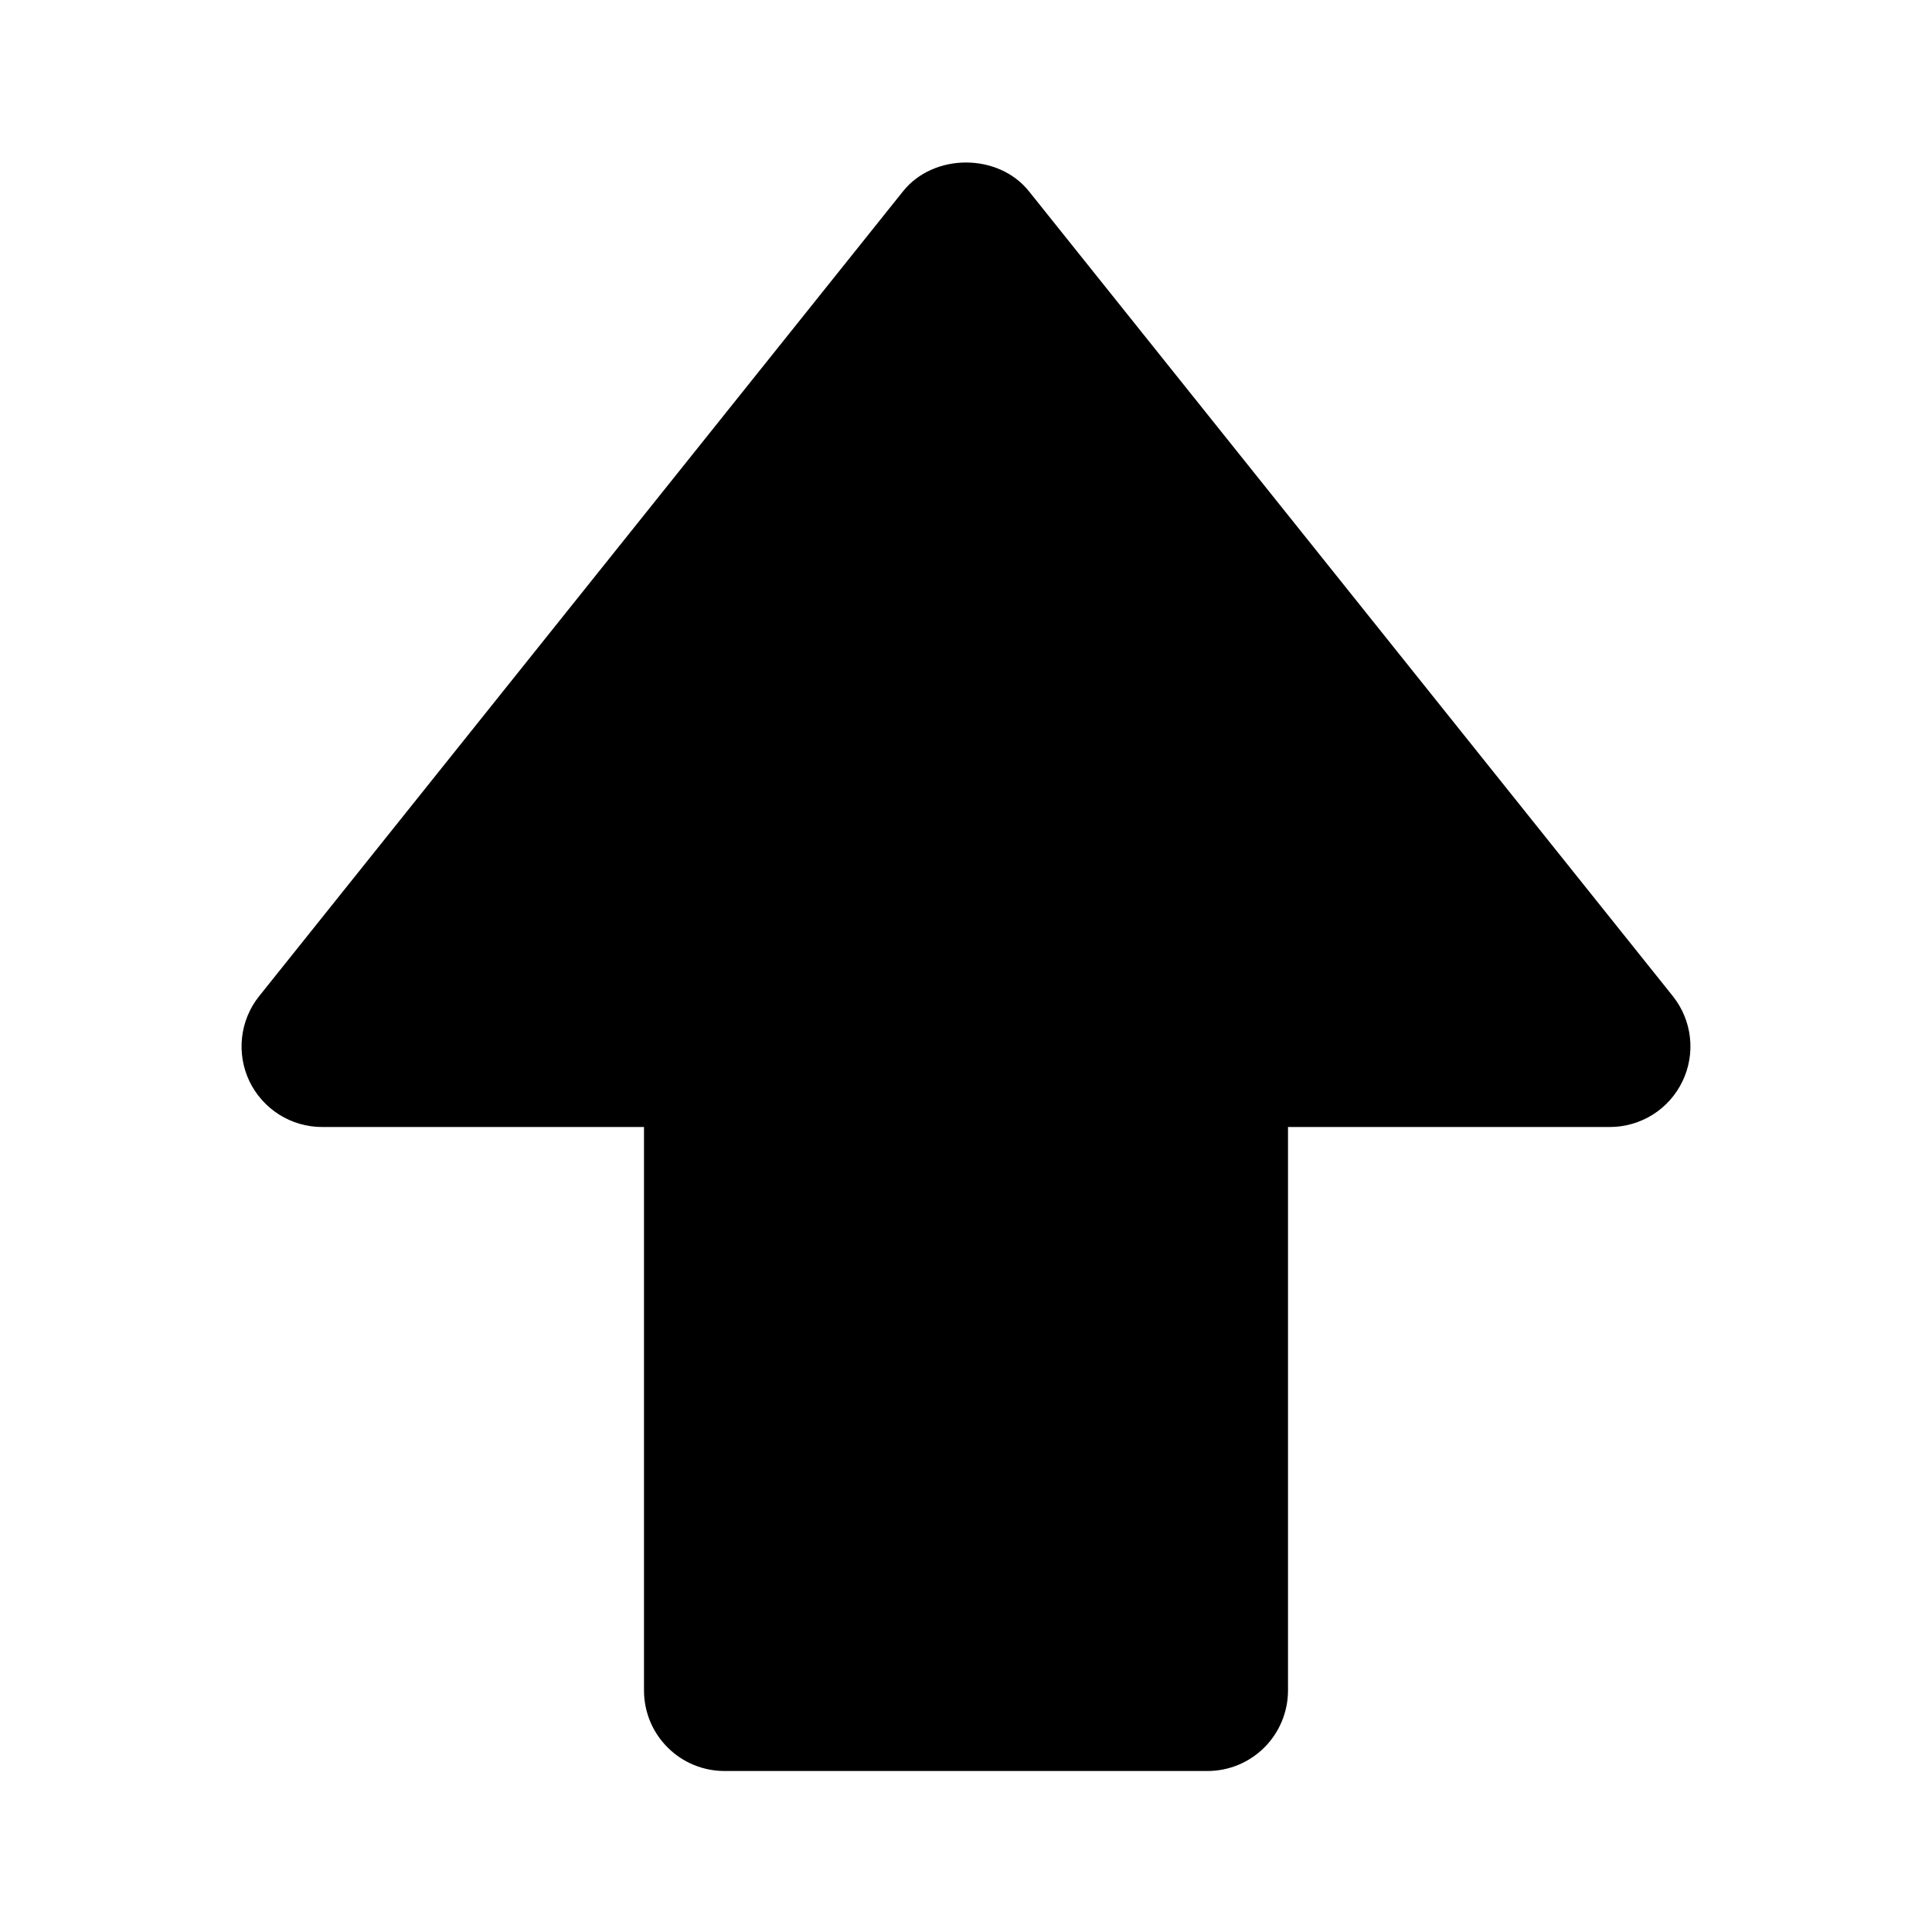 <svg width="24" height="24" viewBox="0 0 24 24" fill="none" xmlns="http://www.w3.org/2000/svg">
<path d="M12.781 2.375C12.4 1.9 11.6 1.9 11.219 2.375L3.219 12.375C3.101 12.522 3.028 12.7 3.007 12.887C2.986 13.074 3.018 13.263 3.099 13.433C3.181 13.602 3.309 13.746 3.468 13.846C3.627 13.946 3.812 14 4 14H8V21C8 21.265 8.105 21.52 8.293 21.707C8.48 21.895 8.735 22 9 22H15C15.265 22 15.519 21.895 15.707 21.707C15.894 21.52 16 21.265 16 21V14H20C20.188 14 20.372 13.946 20.532 13.846C20.691 13.746 20.819 13.602 20.9 13.433C20.982 13.263 21.014 13.074 20.993 12.887C20.972 12.7 20.898 12.522 20.781 12.375L12.781 2.375Z" fill="black"/>
</svg>
